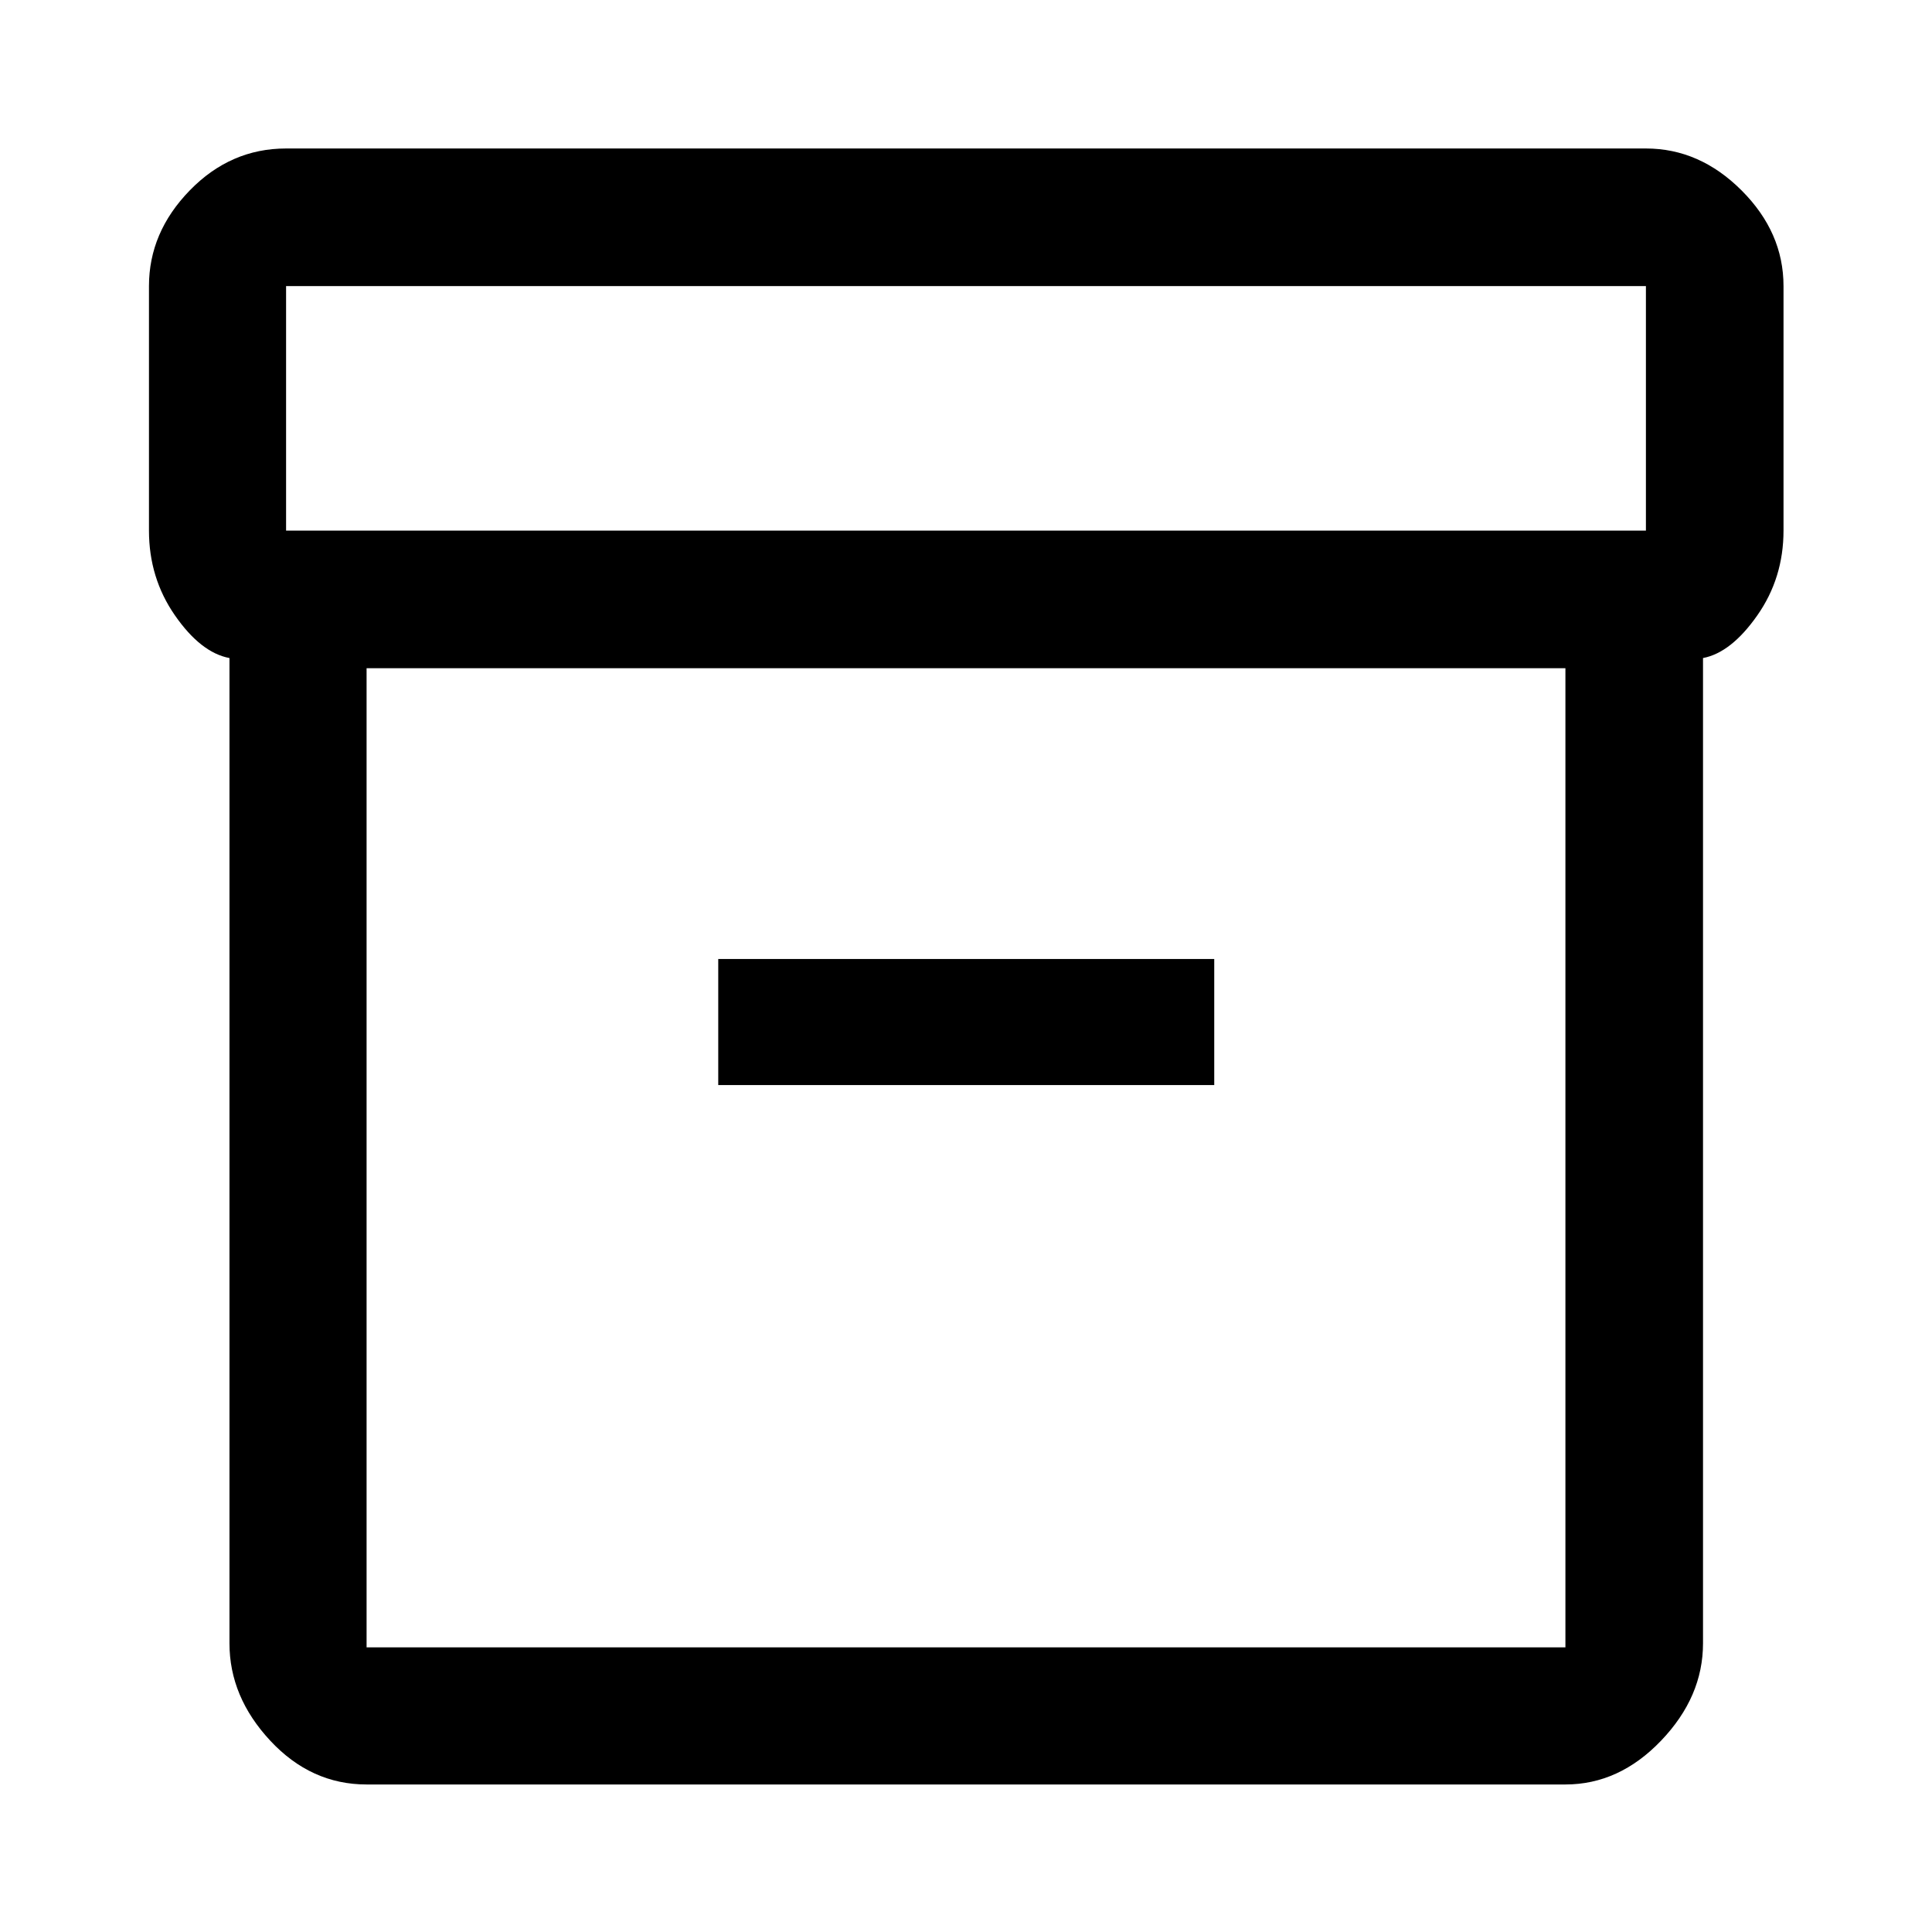 <svg xmlns="http://www.w3.org/2000/svg" width="48" height="48" viewBox="0 96 960 960"><path d="M114.022 912.565V422.979q-14.24-2.665-27.12-21.231-12.88-18.566-12.88-42.096v-121.5q0-26.697 20.265-47.533 20.266-20.837 47.865-20.837h675.696q26.697 0 47.533 20.837 20.837 20.836 20.837 47.533v121.5q0 23.53-13 42.096-13 18.566-27 21.231v489.586q0 26.599-20.837 48.365-20.836 21.766-47.533 21.766H182.152q-27.599 0-47.865-21.766-20.265-21.766-20.265-48.365Zm68.13-484.543v486.543h595.696V428.022H182.152Zm635.696-68.37v-121.5H142.152v121.5h675.696Zm-460.957 275.5h246.457v-62.63H356.891v62.63ZM182.152 914.565V428.022v486.543Z"/></svg>